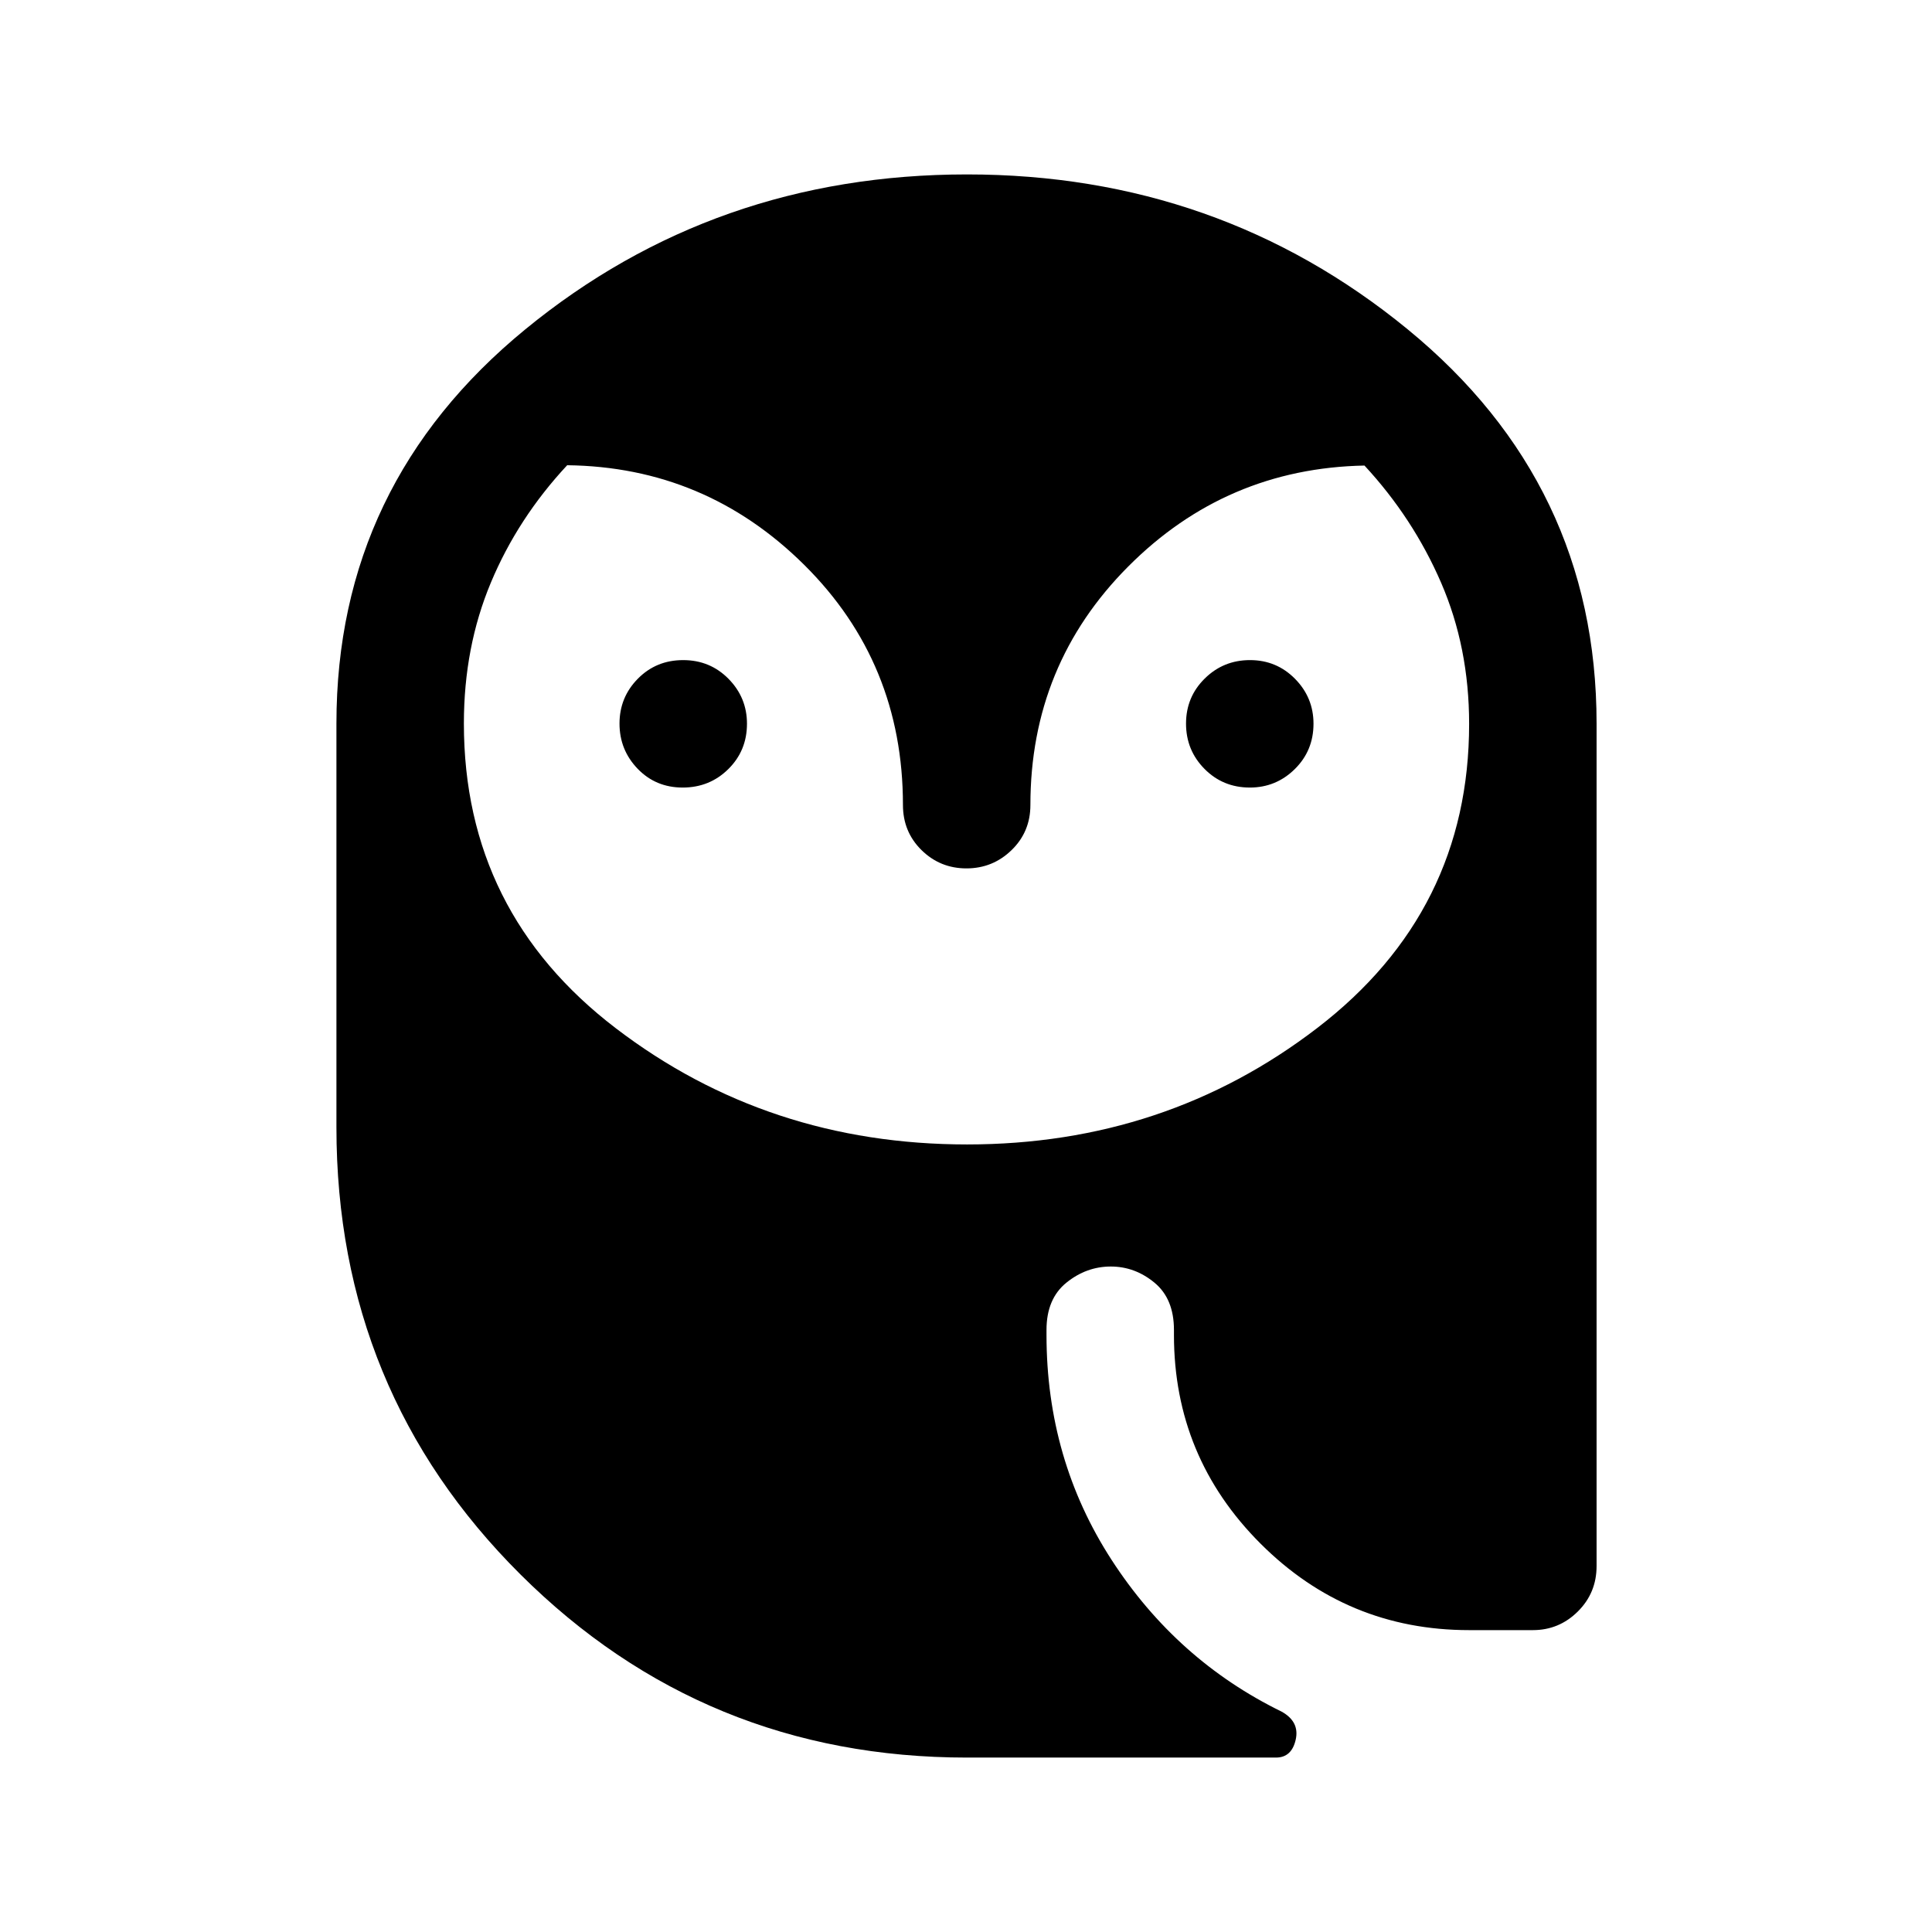 <svg xmlns="http://www.w3.org/2000/svg" height="40" viewBox="0 -960 960 960" width="40"><path d="M339.22-568.67q-13.39 0-22.39-9.35-9-9.36-9-22.43t9.12-22.31q9.12-9.24 22.5-9.24t22.55 9.31q9.17 9.31 9.17 22.31 0 13.38-9.29 22.55-9.28 9.16-22.66 9.16Zm281.83 0q-13.38 0-22.55-9.28t-9.17-22.5q0-13.22 9.29-22.38 9.28-9.17 22.5-9.17 13.21 0 22.38 9.31 9.17 9.31 9.17 22.31 0 13.38-9.31 22.55-9.31 9.16-22.31 9.16Zm-140.55 482q-130.5 0-221.92-91.03-91.41-91.02-91.41-222.13V-600.5q0-118.96 93.91-195.9Q355-873.33 480.5-873.33q125 0 218.92 76.93 93.91 76.94 93.91 195.9v418.67q0 13.33-9.32 22.58-9.32 9.25-22.34 9.25H730q-60.67 0-103.67-43t-43-103.67v-2.5q0-15.5-9.71-23.5t-21.67-8q-12.12 0-22.03 8-9.92 8-9.92 23.5v2.5q0 61.84 32.33 111.75 32.34 49.92 84.5 75.42 9 5 7 13.92-2 8.91-9.83 8.91H480.5Zm.04-304.66q98.63 0 174.04-57.9Q730-507.13 730-600.33q0-37.98-13.92-70.11-13.91-32.13-38.08-58.23-68.75 1.34-117.37 50.14Q512-629.73 512-560q0 13.33-9.36 22.42-9.35 9.08-22.42 9.08-13.07 0-22.31-9.08-9.24-9.09-9.24-22.42 0-70.69-49.09-119.35Q350.5-728 281.83-728.83q-24.55 26.35-37.94 58.37-13.39 32.02-13.39 69.96 0 93.78 75.54 151.47 75.55 57.7 174.5 57.7Z"/></svg>
